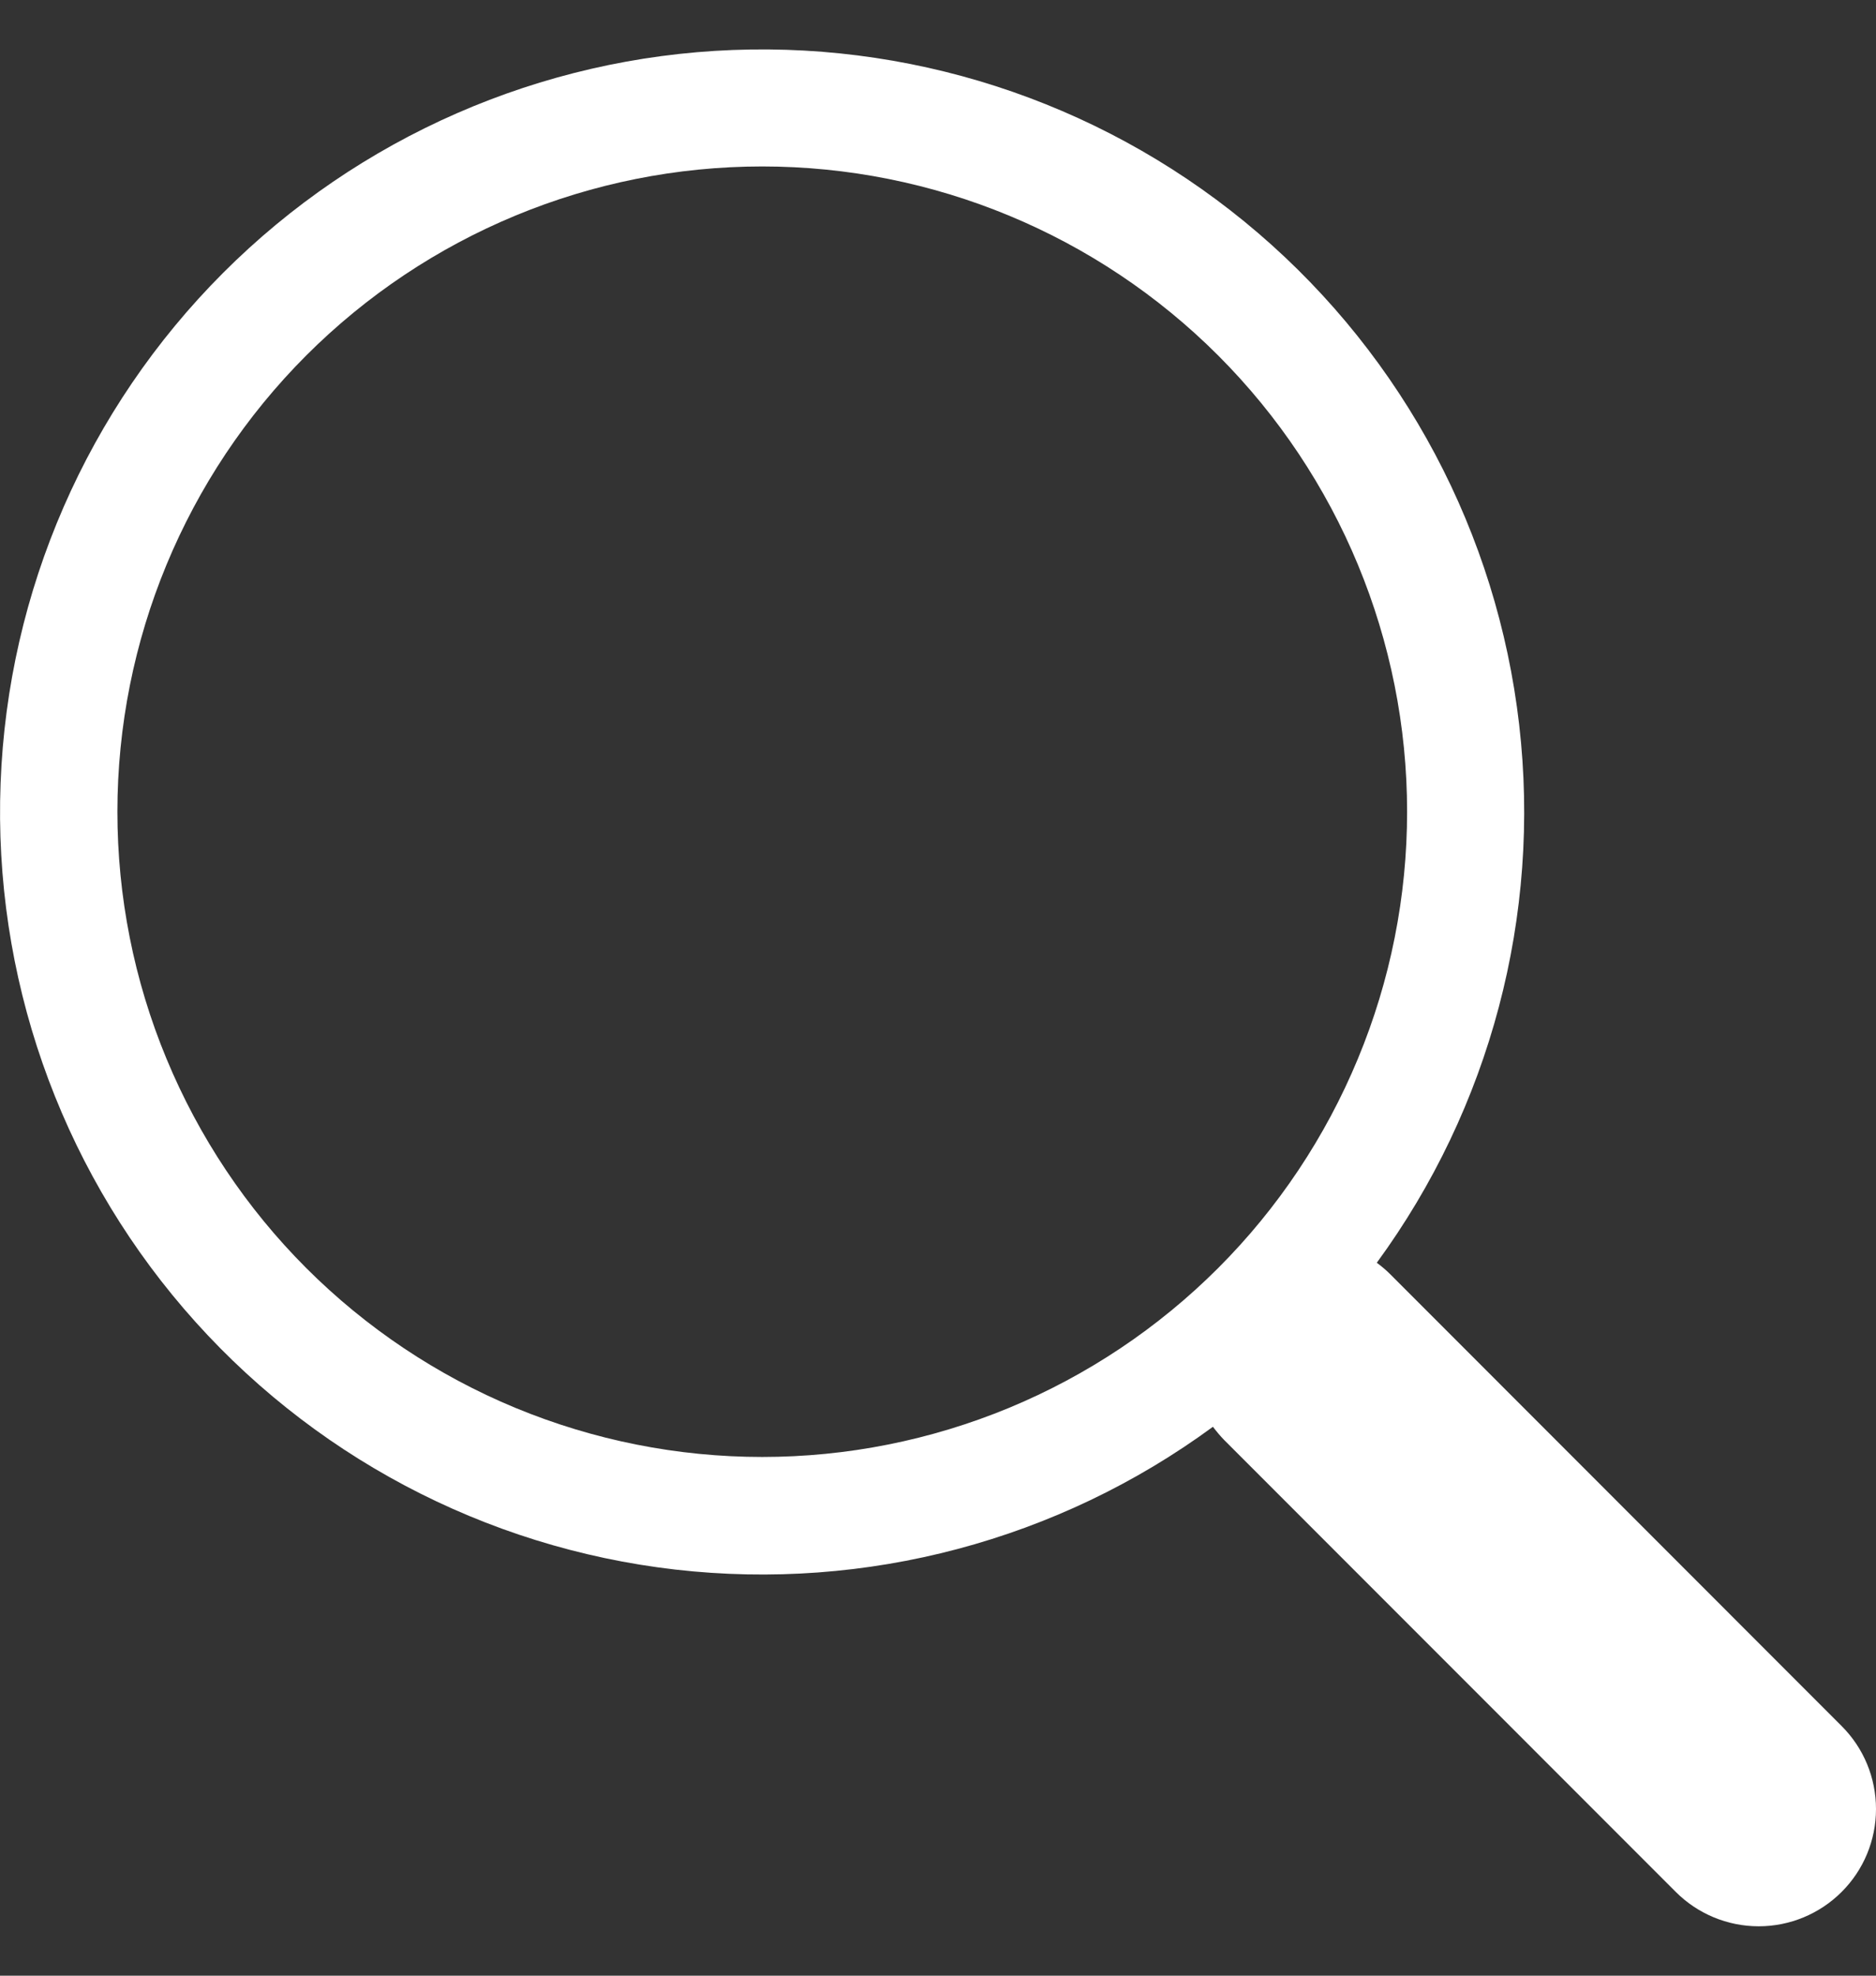 <svg width="19" height="20" viewBox="0 0 19 20" fill="none" xmlns="http://www.w3.org/2000/svg">
<rect x="0" y="0" width="19" height="20" fill="#333333" stroke="none"/>
<path d="M13.944 12.783C15.094 11.213 15.609 9.268 15.386 7.335C15.163 5.402 14.219 3.625 12.742 2.359C11.265 1.093 9.365 0.431 7.421 0.506C5.478 0.581 3.634 1.387 2.259 2.763C0.884 4.139 0.079 5.984 0.006 7.928C-0.068 9.872 0.595 11.772 1.862 13.248C3.129 14.724 4.907 15.667 6.84 15.889C8.772 16.11 10.717 15.594 12.285 14.443H12.284C12.32 14.49 12.358 14.536 12.4 14.579L16.972 19.152C17.195 19.375 17.497 19.5 17.812 19.5C18.127 19.5 18.429 19.375 18.652 19.152C18.875 18.93 19 18.628 19 18.313C19 17.997 18.875 17.695 18.652 17.473L14.081 12.9C14.038 12.857 13.993 12.819 13.944 12.783ZM14.251 8.217C14.251 9.075 14.082 9.925 13.753 10.717C13.425 11.509 12.944 12.23 12.338 12.836C11.731 13.443 11.011 13.924 10.219 14.252C9.426 14.58 8.577 14.749 7.72 14.749C6.862 14.749 6.013 14.58 5.22 14.252C4.428 13.924 3.708 13.443 3.101 12.836C2.495 12.23 2.014 11.509 1.686 10.717C1.357 9.925 1.189 9.075 1.189 8.217C1.189 6.485 1.877 4.824 3.101 3.599C4.326 2.374 5.987 1.685 7.72 1.685C9.452 1.685 11.113 2.374 12.338 3.599C13.562 4.824 14.251 6.485 14.251 8.217Z" fill="white"/>
</svg>
